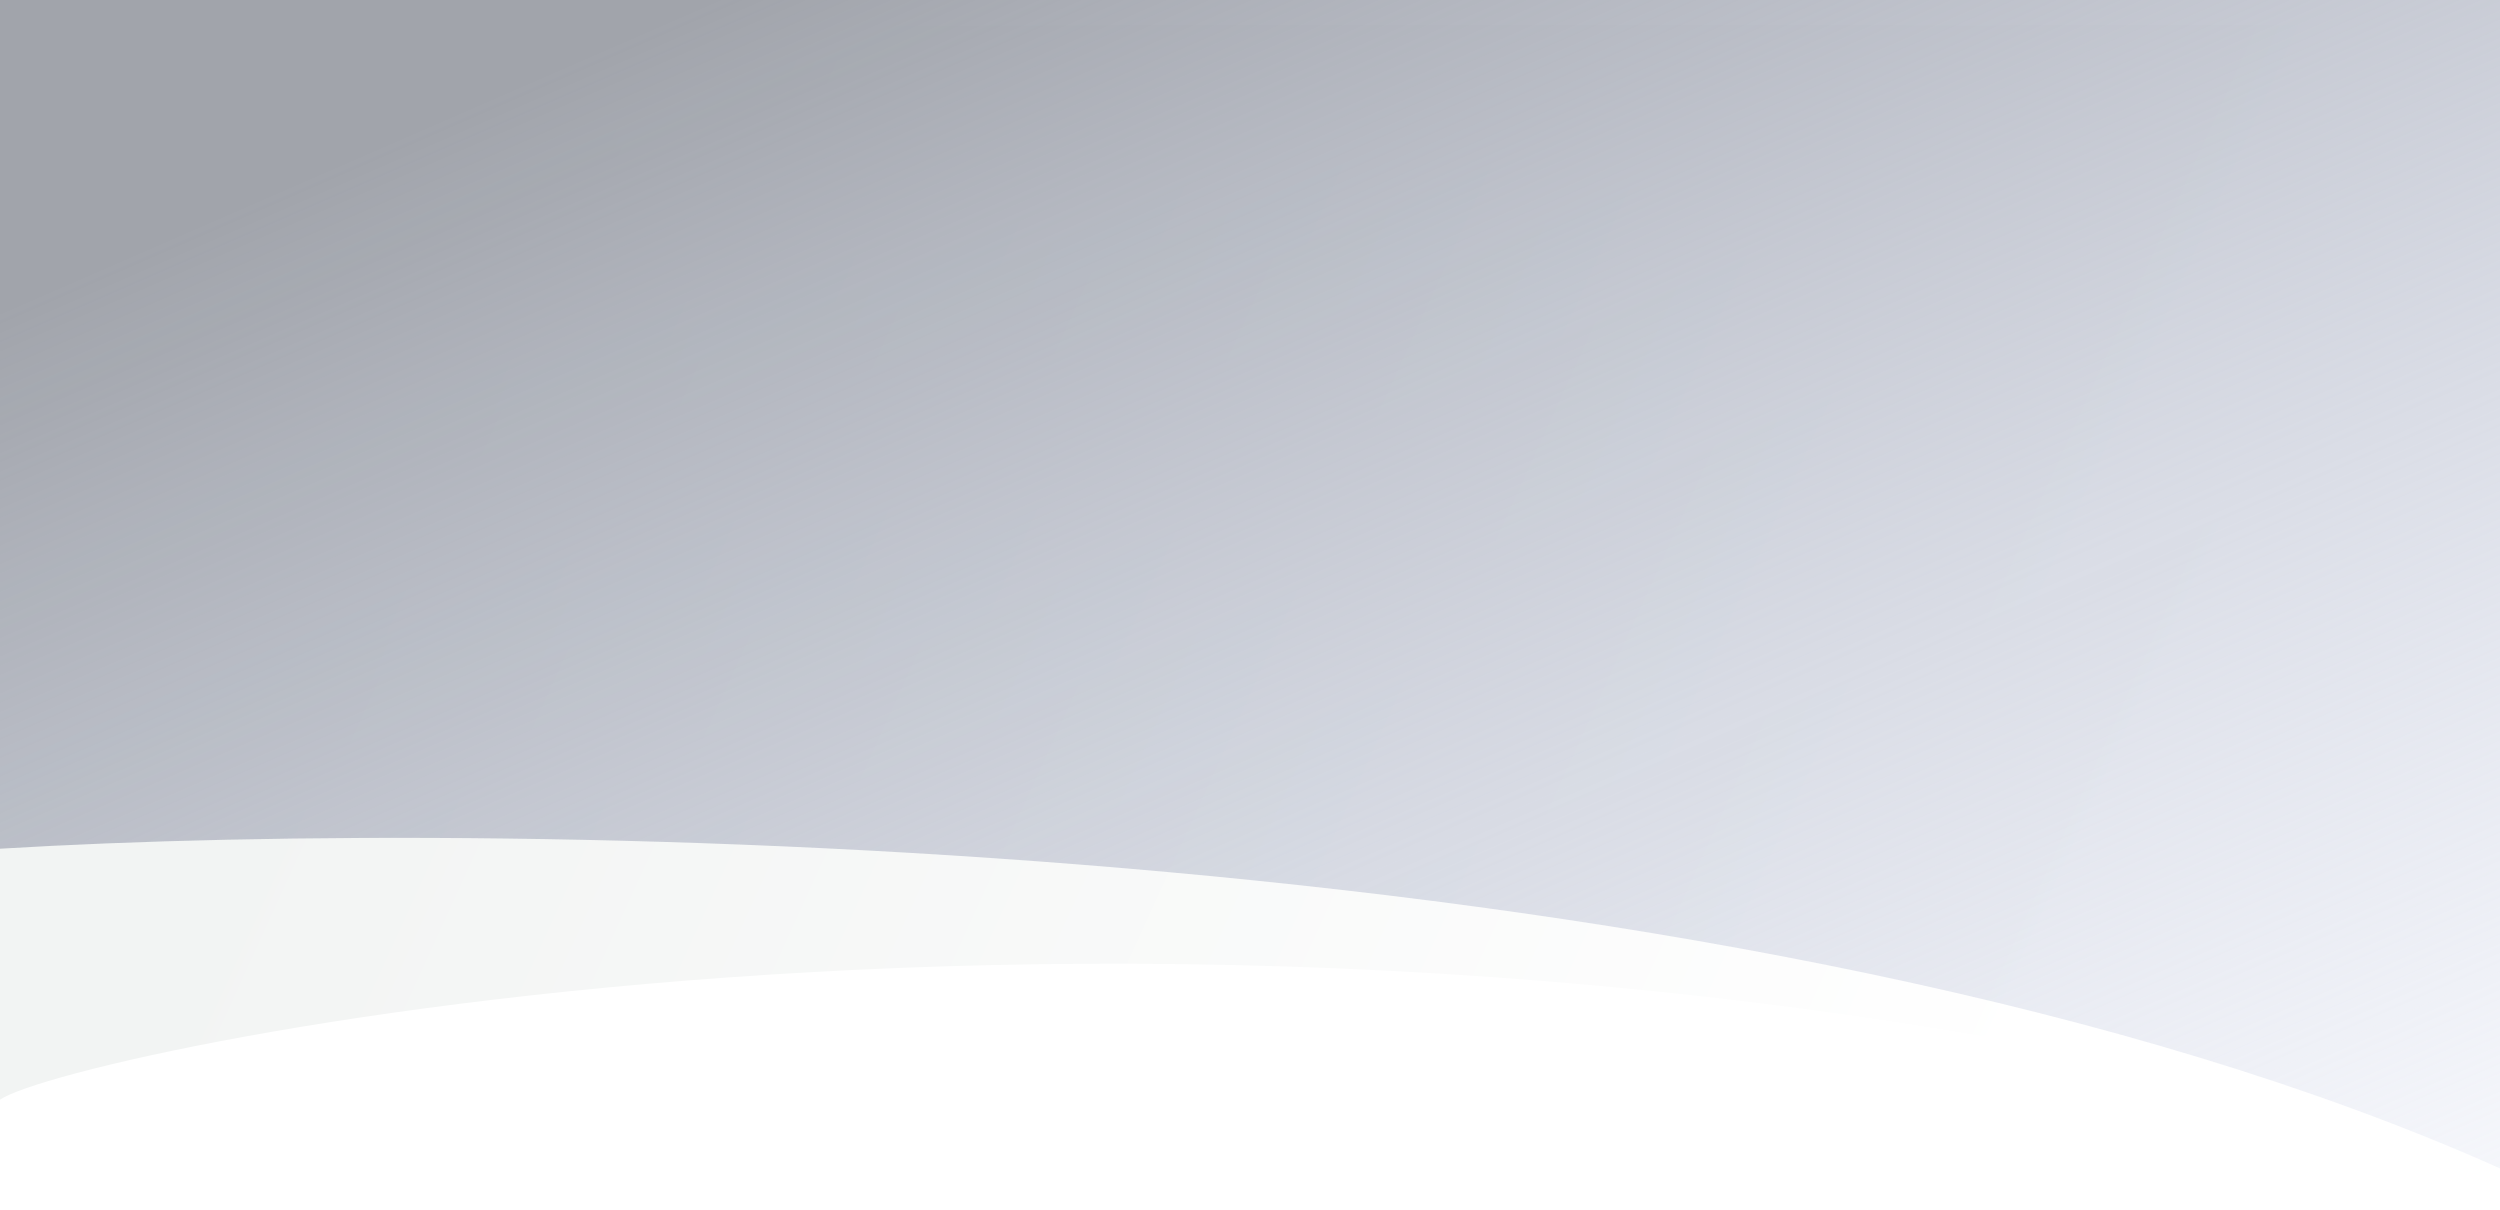 <svg width="1440" height="697" viewBox="0 0 1440 697" fill="none" xmlns="http://www.w3.org/2000/svg">
<rect width="1440" height="697" fill="white"/>
<path d="M453.304 14.504C167.559 14.504 0 14.504 0 14.504L0 633.426C40 605.313 729.5 454.468 1440 666.231V14.504C1440 14.504 859.957 14.505 453.304 14.504Z" fill="url(#paint0_linear)"/>
<path d="M453.304 0C167.559 -0 0 0 0 0L0 488.862C301.833 470.539 1012.4 481.715 1440 673V0C1440 0 859.957 0.001 453.304 0Z" fill="url(#paint1_linear)"/>
<defs>
<linearGradient id="paint0_linear" x1="78.142" y1="587.764" x2="998.51" y2="1007.96" gradientUnits="userSpaceOnUse">
<stop stop-color="#F2F4F3"/>
<stop offset="1" stop-color="white"/>
</linearGradient>
<linearGradient id="paint1_linear" x1="377" y1="14.226" x2="874.284" y2="1154.82" gradientUnits="userSpaceOnUse">
<stop stop-color="#A1A4AB"/>
<stop offset="1" stop-color="#CCD5F2" stop-opacity="0"/>
</linearGradient>
</defs>
</svg>
